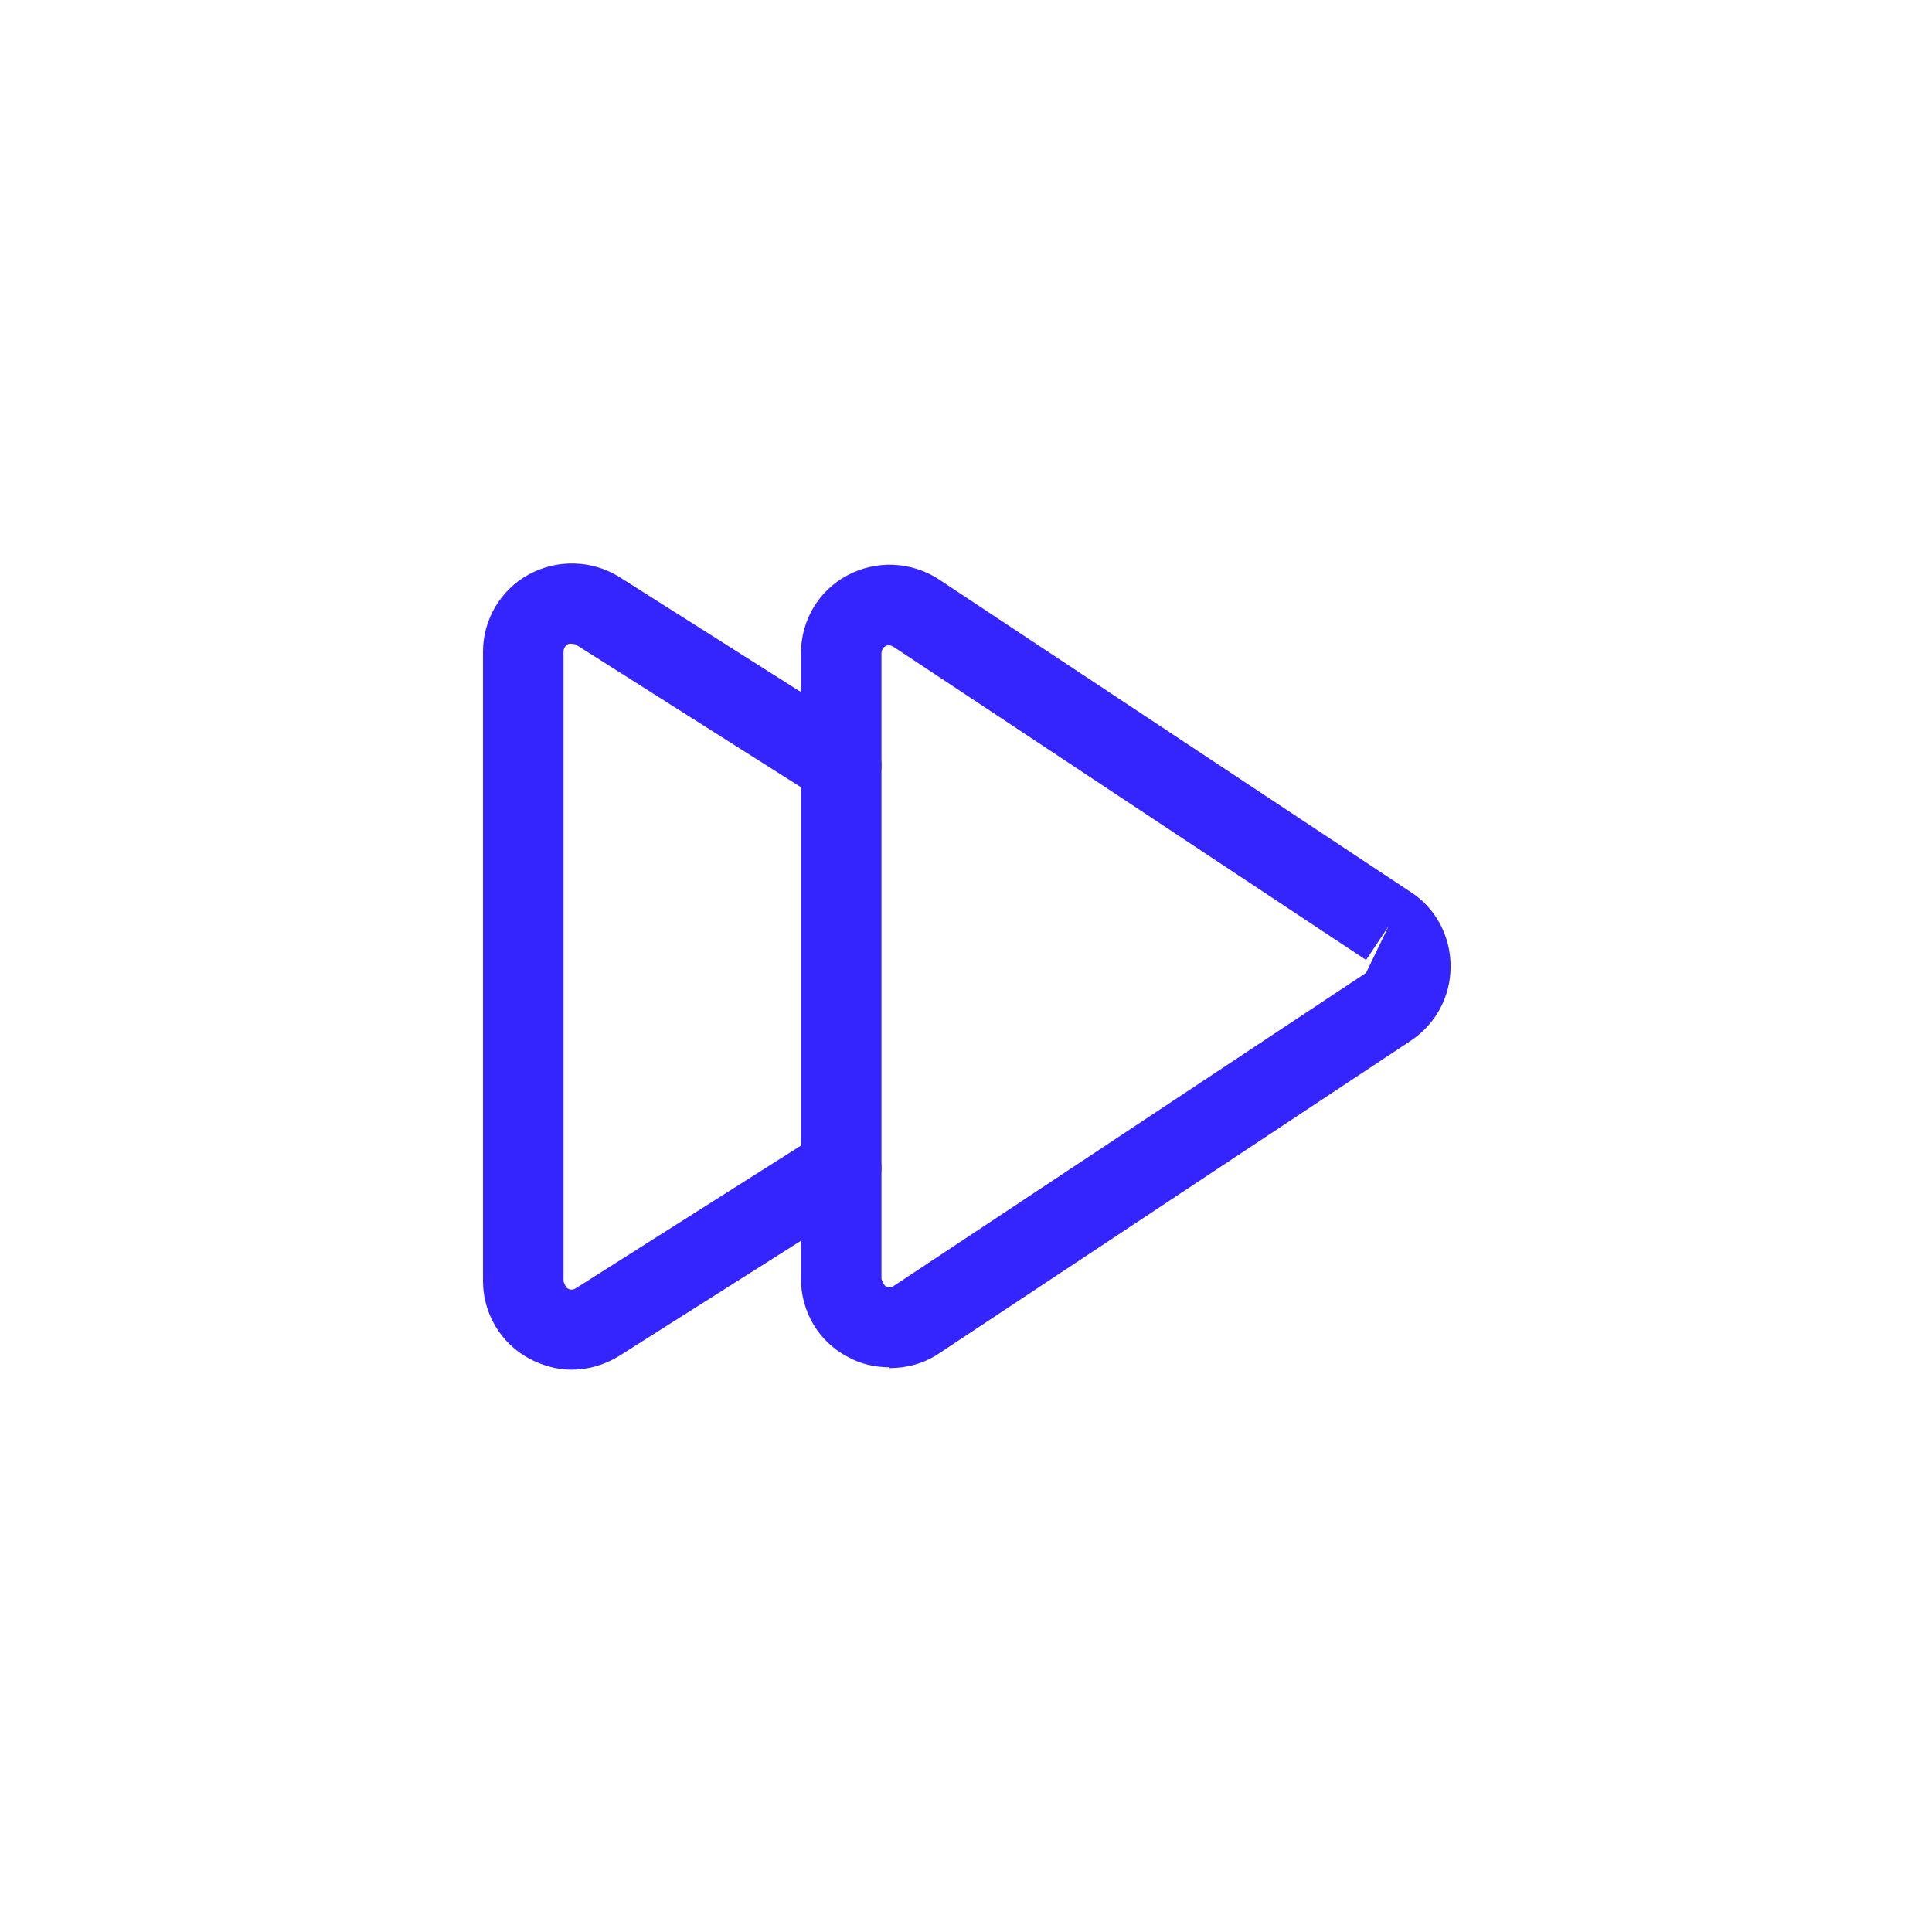 <svg width="24" height="24" viewBox="0 0 24 24" fill="none" xmlns="http://www.w3.org/2000/svg">
<path d="M7.1 17.015C6.92 17.015 6.74 16.965 6.57 16.875C6.22 16.685 6 16.315 6 15.915V8.095C6 7.695 6.22 7.325 6.57 7.135C6.92 6.945 7.35 6.955 7.69 7.165L10.72 9.085C10.95 9.235 11.02 9.545 10.87 9.775C10.798 9.887 10.685 9.965 10.556 9.993C10.427 10.021 10.291 9.997 10.18 9.925L7.15 8.005C7.15 8.005 7.08 7.985 7.05 8.005C7.02 8.025 7 8.055 7 8.095V15.915C7 15.915 7.02 15.985 7.05 16.005C7.08 16.025 7.12 16.025 7.15 16.005L10.18 14.085C10.291 14.014 10.427 13.99 10.556 14.018C10.685 14.046 10.798 14.124 10.87 14.235C10.941 14.347 10.966 14.482 10.938 14.611C10.909 14.741 10.831 14.854 10.72 14.925L7.69 16.845C7.51 16.955 7.31 17.015 7.1 17.015Z" fill="#3425FF"/>
<path d="M11.05 16.985C10.87 16.985 10.69 16.945 10.53 16.855C10.17 16.666 9.95 16.296 9.95 15.886V8.115C9.95 7.705 10.17 7.335 10.53 7.145C10.89 6.955 11.32 6.975 11.66 7.195L17.53 11.085C17.84 11.286 18.02 11.636 18.02 12.005C18.02 12.376 17.84 12.716 17.53 12.925L11.66 16.816C11.48 16.936 11.27 16.995 11.05 16.995V16.985ZM11.05 8.015C11.05 8.015 11.02 8.015 11 8.025C10.97 8.045 10.95 8.075 10.95 8.115V15.886C10.95 15.886 10.97 15.956 11 15.976C11.03 15.995 11.07 15.995 11.1 15.976L16.97 12.085L17.25 11.505L16.97 11.925L11.1 8.035C11.1 8.035 11.06 8.015 11.05 8.015Z" fill="#3425FF"/>
</svg>
